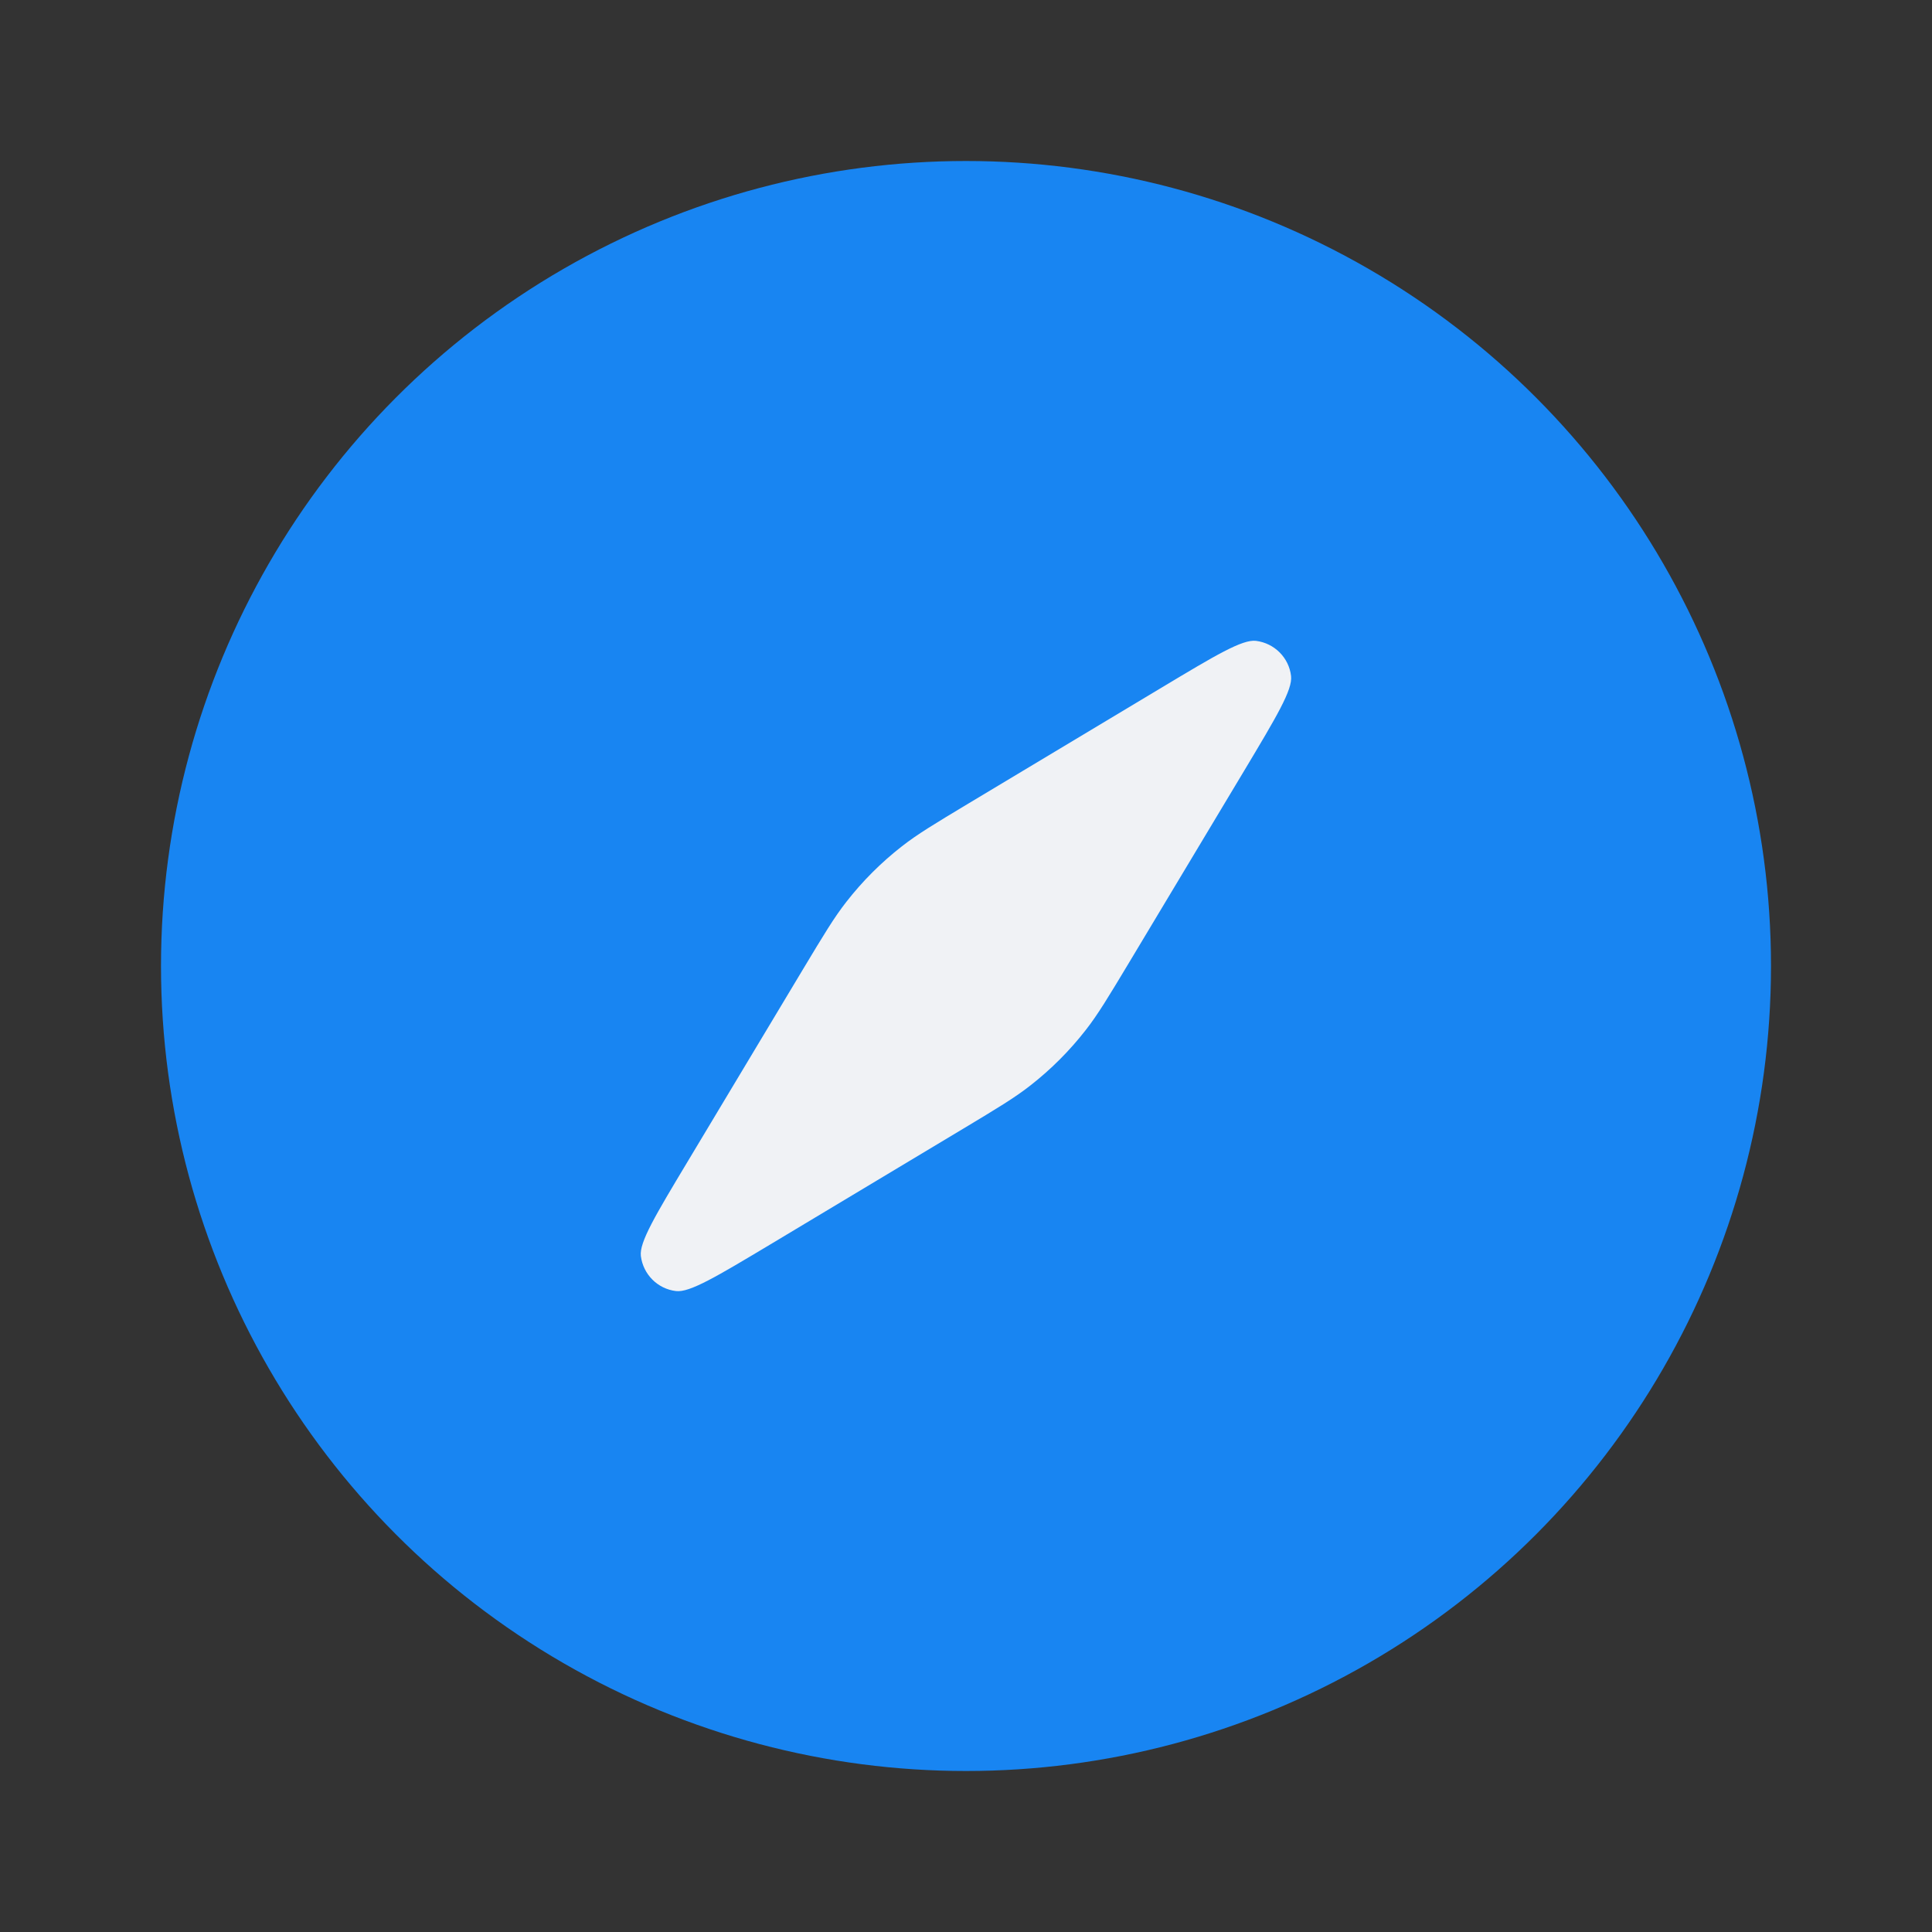<svg width="24" height="24" viewBox="0 0 24 24" fill="none" xmlns="http://www.w3.org/2000/svg">
<rect x="0" y="0" width="24" height="24" fill="#333333" stroke="none"/>
<circle cx="12" cy="12" r="9" fill="#1885F2" stroke="#1885F2" stroke-width="2"/>
<path d="M9.978 12.036L8.543 14.428C8.141 15.098 7.94 15.433 7.961 15.603C7.99 15.831 8.169 16.011 8.397 16.038C8.567 16.059 8.902 15.858 9.572 15.457L11.964 14.022L11.964 14.022C12.39 13.766 12.603 13.638 12.796 13.487C13.054 13.286 13.286 13.054 13.487 12.796C13.638 12.603 13.766 12.39 14.022 11.964L15.457 9.572L15.457 9.572C15.858 8.902 16.059 8.567 16.038 8.397C16.011 8.169 15.831 7.99 15.603 7.961C15.433 7.94 15.098 8.141 14.428 8.543L14.428 8.543L12.036 9.978L12.036 9.978C11.61 10.234 11.397 10.362 11.204 10.513C10.946 10.714 10.714 10.946 10.513 11.204C10.362 11.397 10.234 11.61 9.978 12.036Z" fill="#F0F2F5"/>
</svg>
